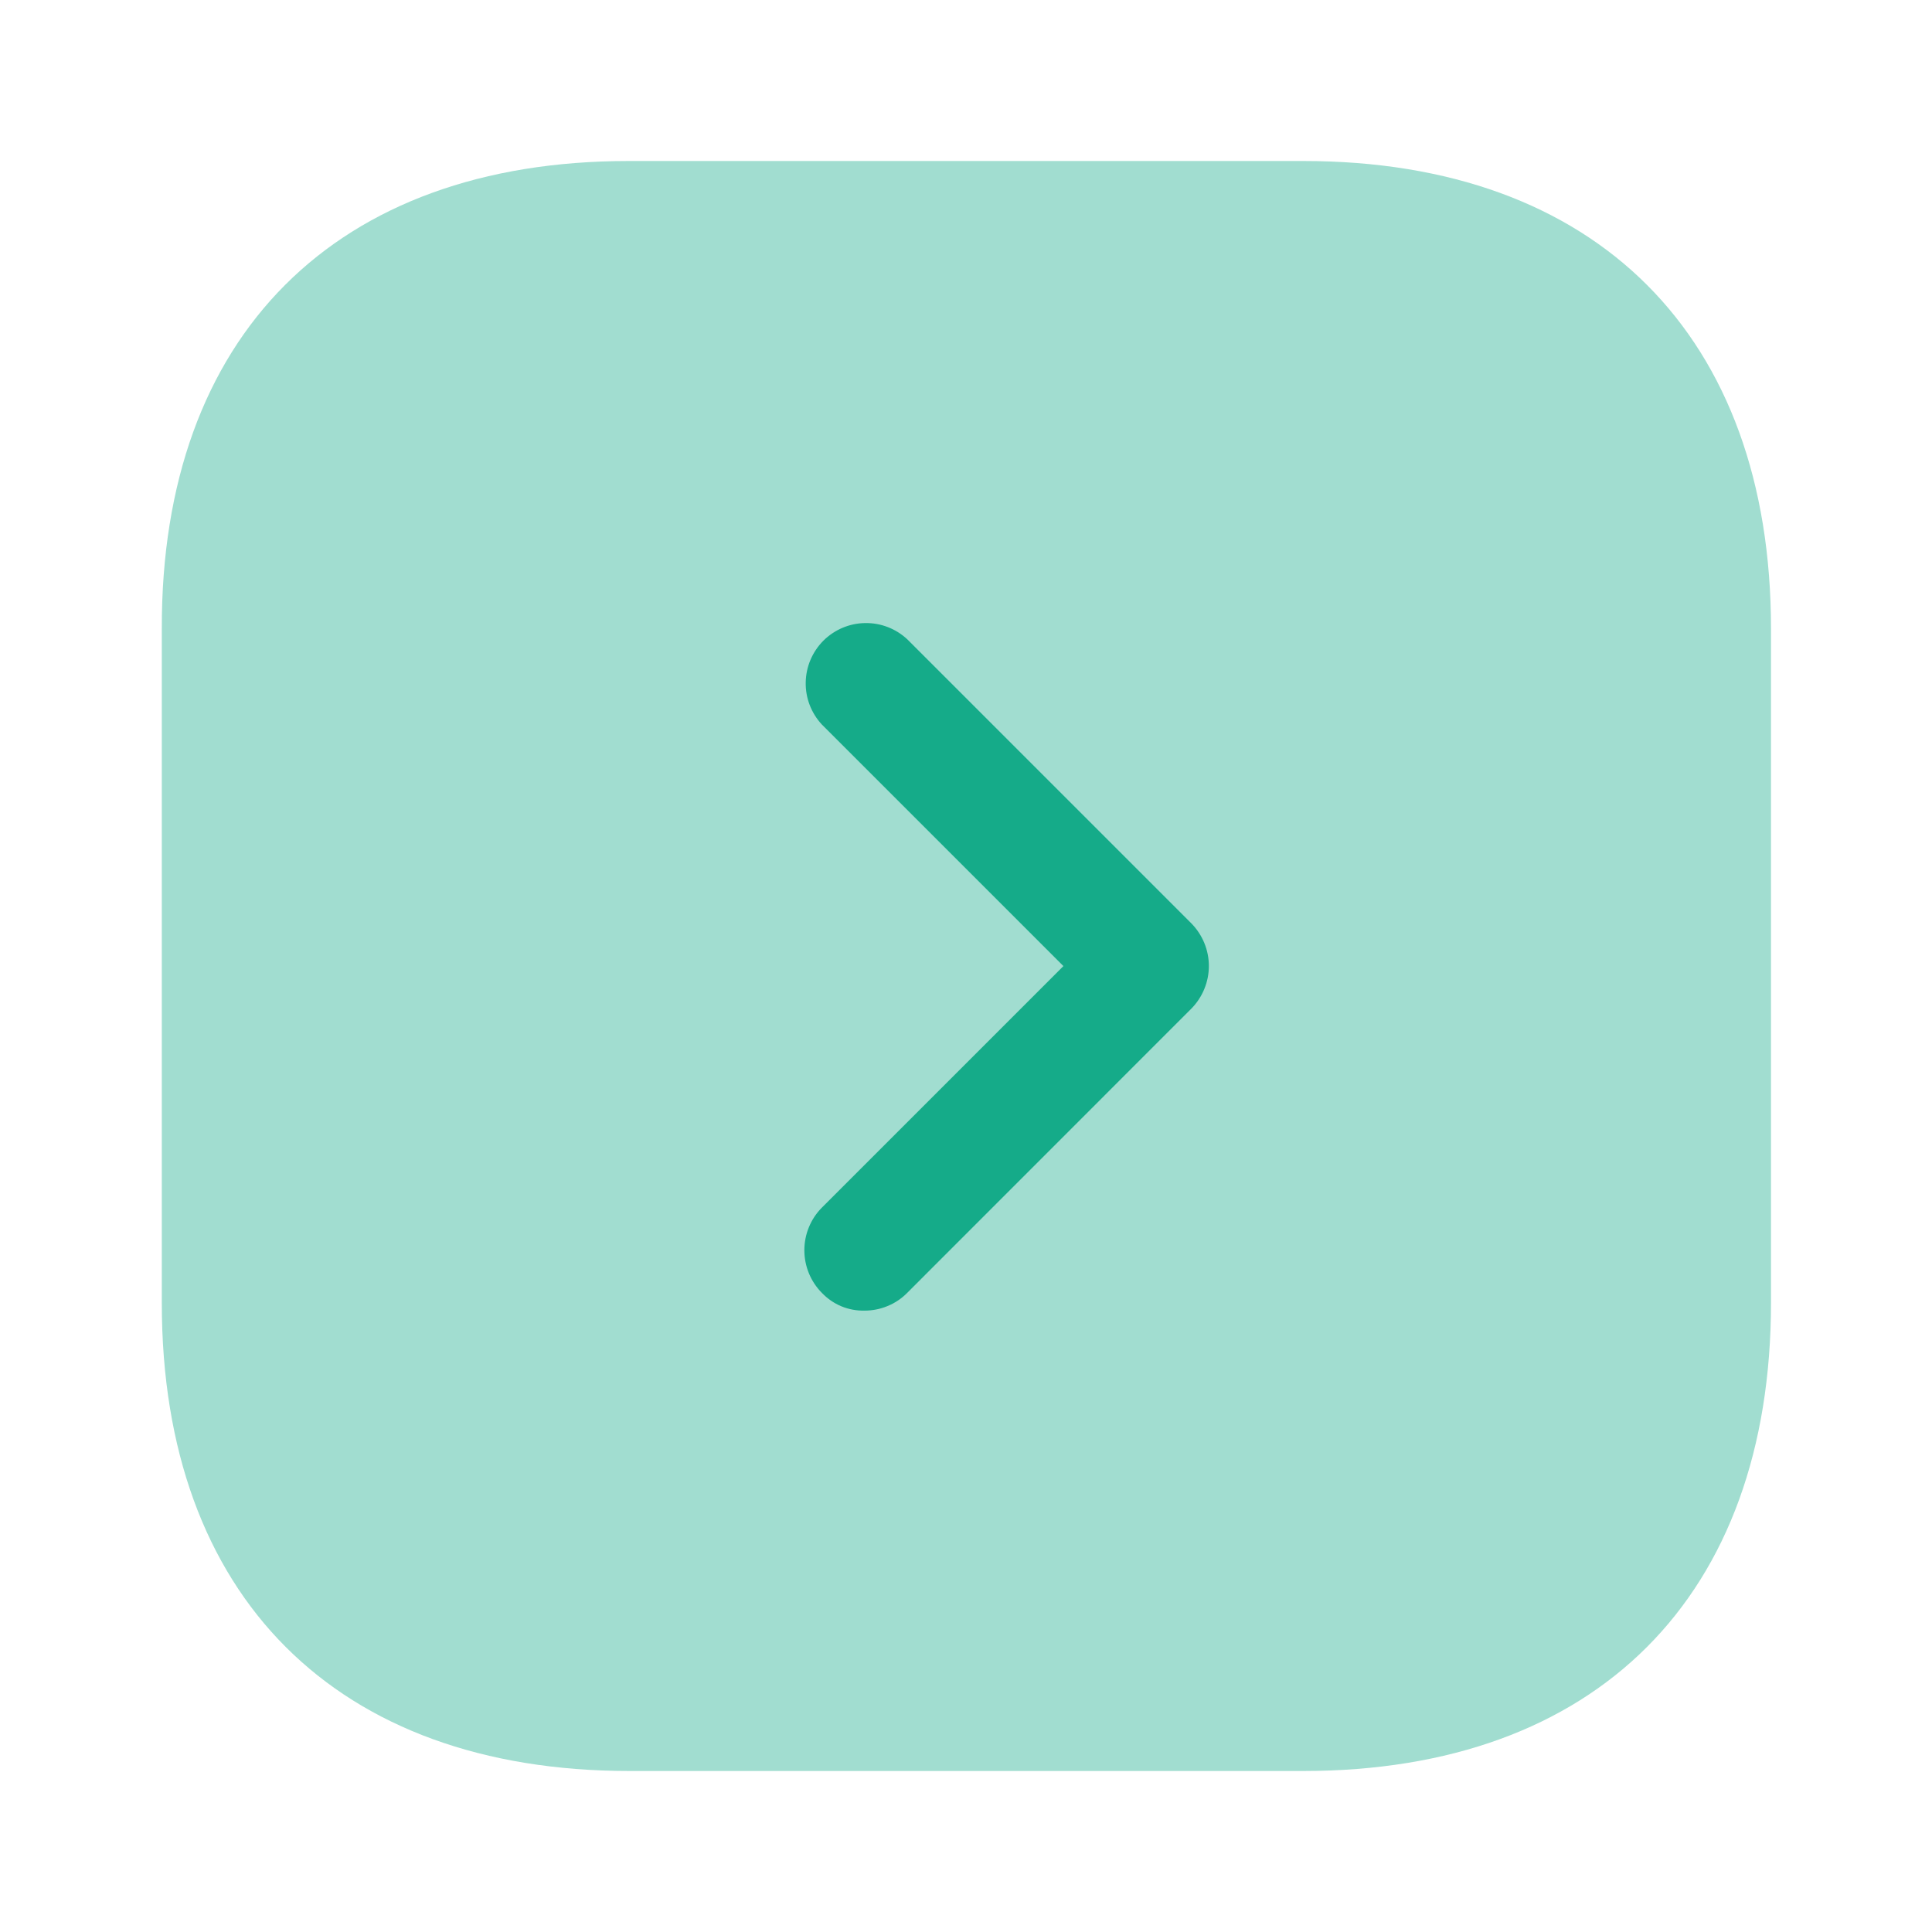 <svg width="24" height="24" viewBox="0 0 24 24" fill="none" xmlns="http://www.w3.org/2000/svg">
<path opacity="0.4" d="M7.81 2H16.19C19.83 2 22 4.17 22 7.81V16.18C22 19.83 19.83 22 16.19 22H7.82C4.18 22 2.01 19.83 2.01 16.19V7.81C2 4.17 4.17 2 7.81 2Z" fill="#15AB89"/>
<path d="M10.739 16.281C10.838 16.281 10.935 16.262 11.026 16.224C11.117 16.187 11.2 16.131 11.269 16.061L14.799 12.53C14.938 12.389 15.017 12.198 15.017 12C15.017 11.802 14.938 11.611 14.799 11.47L11.27 7.941C11.128 7.809 10.94 7.736 10.745 7.74C10.551 7.743 10.366 7.822 10.228 7.959C10.091 8.097 10.012 8.282 10.009 8.477C10.005 8.671 10.078 8.859 10.21 9.001L13.21 12.001L10.21 15.001C10.07 15.142 9.992 15.333 9.992 15.531C9.992 15.729 10.07 15.92 10.21 16.061C10.278 16.132 10.36 16.189 10.451 16.227C10.542 16.265 10.64 16.283 10.739 16.281Z" fill="#15AB89"/>
</svg>
